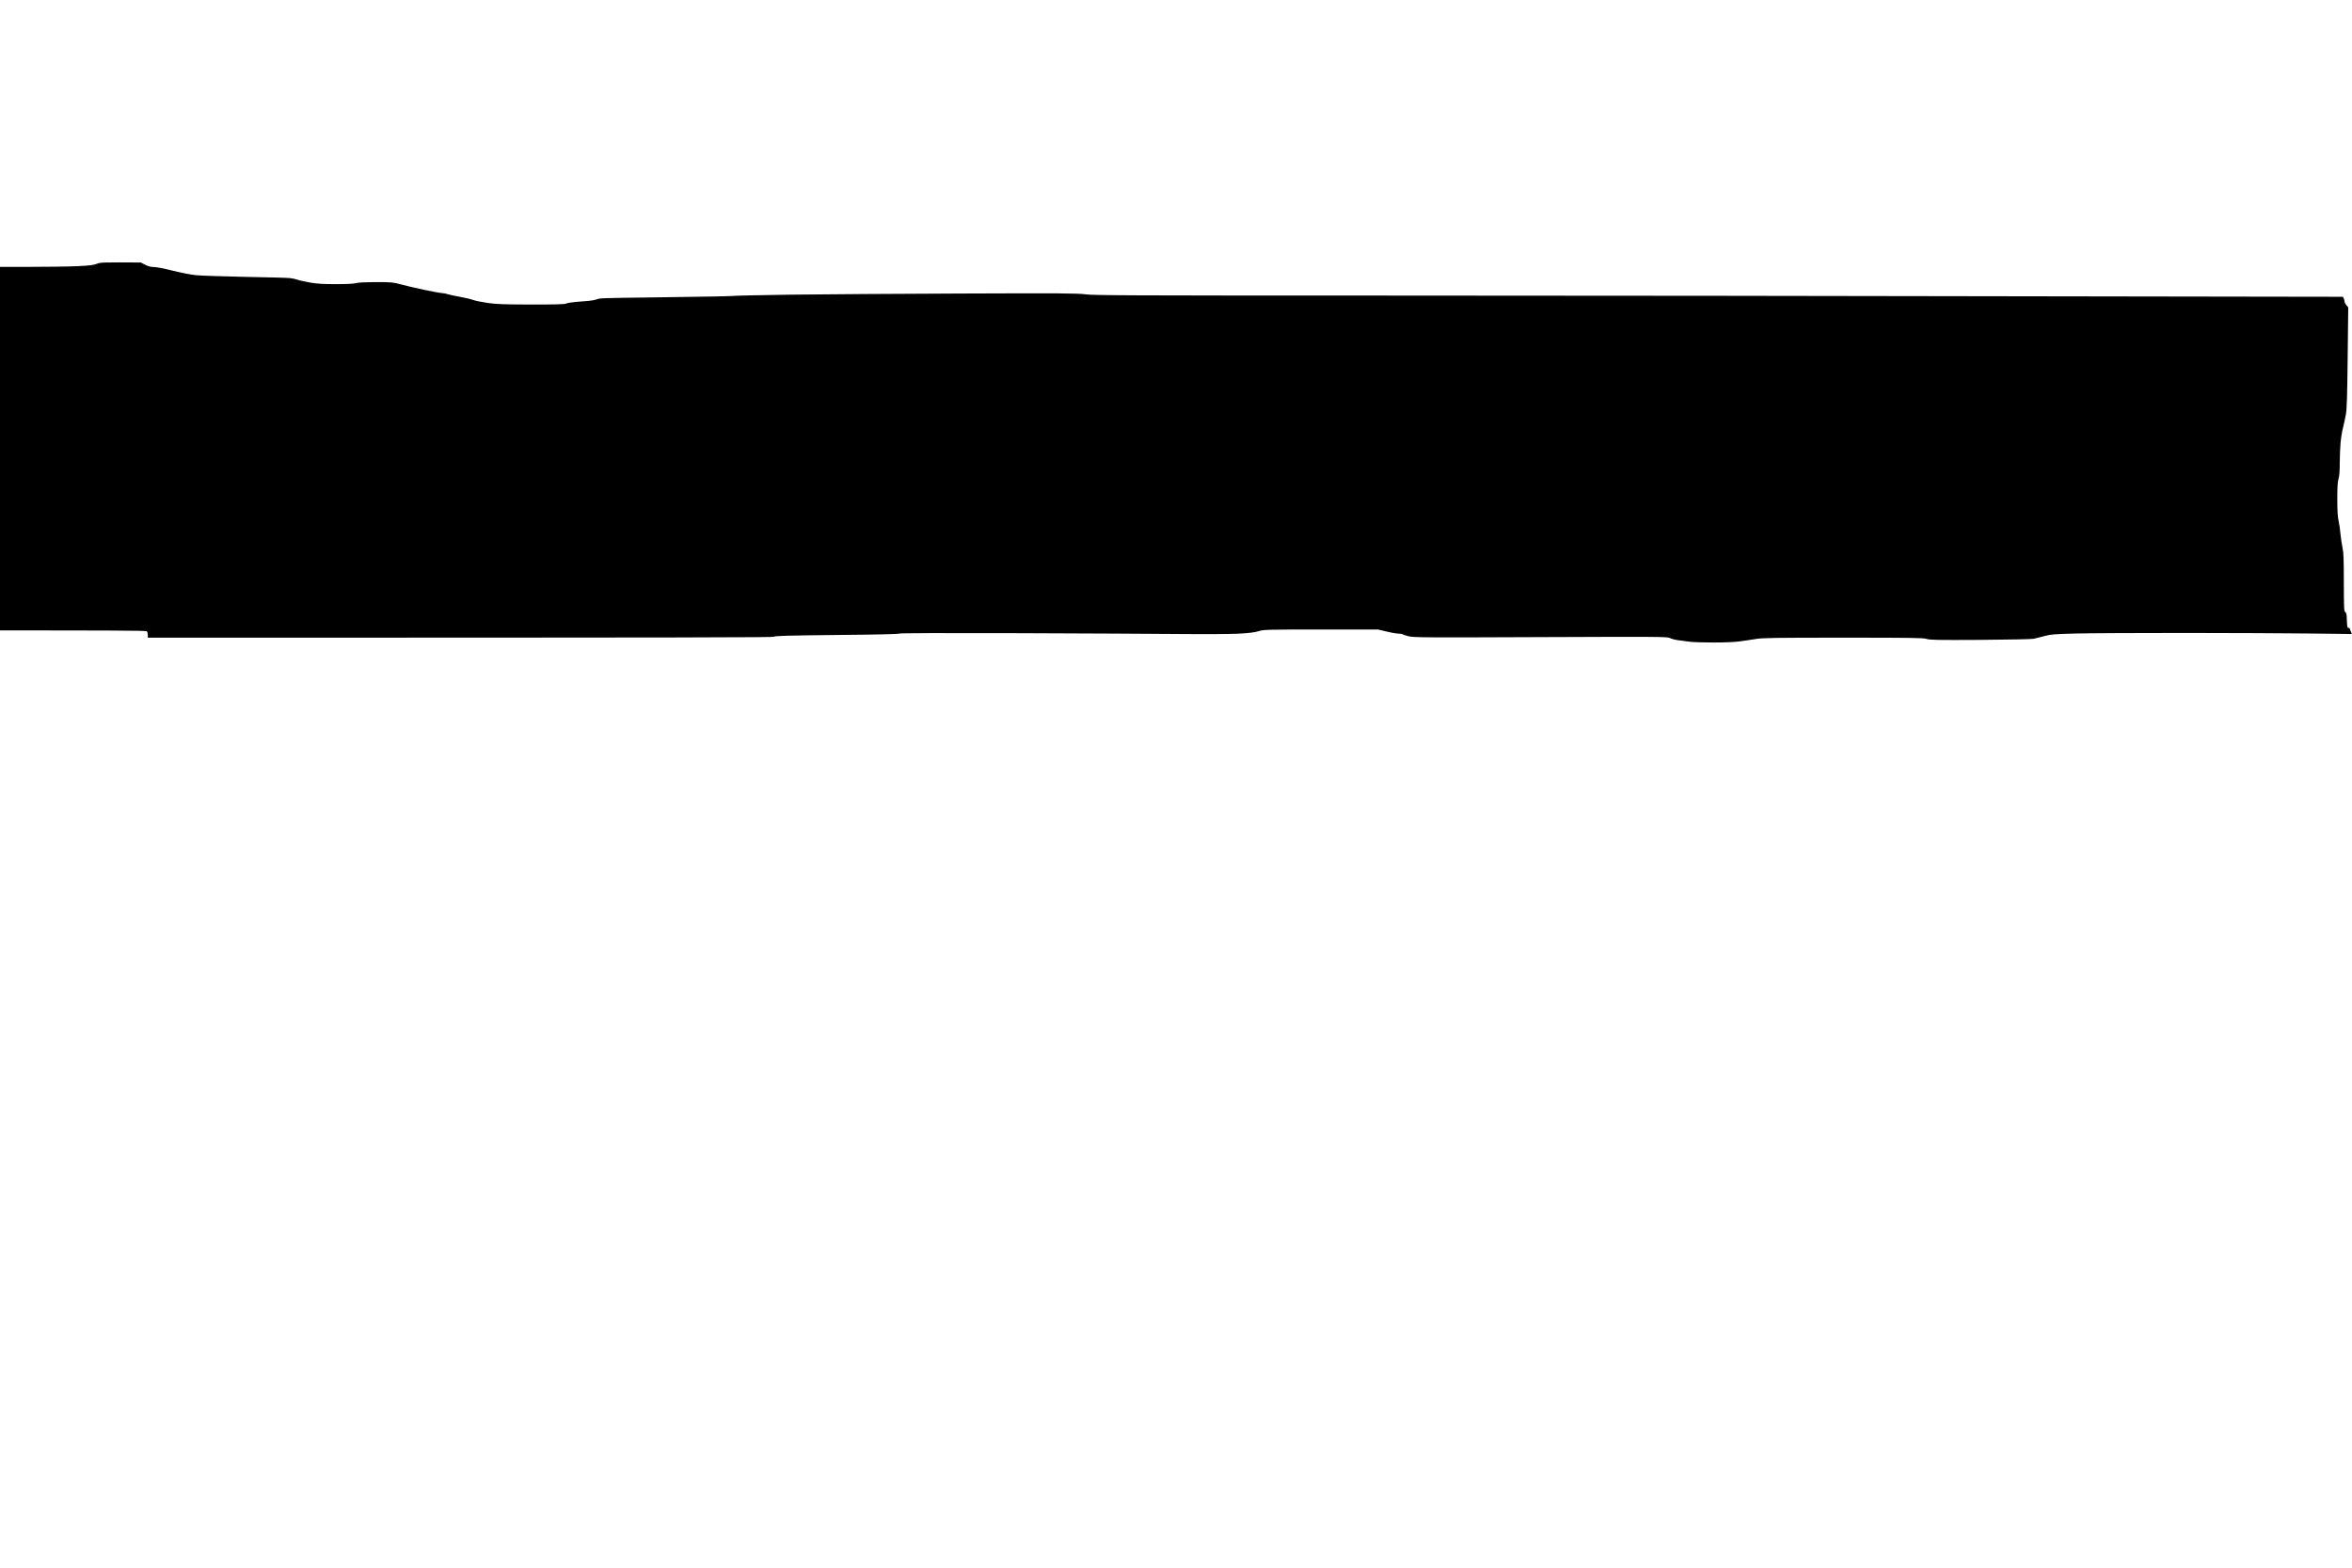 <svg version="1.2" xmlns="http://www.w3.org/2000/svg" viewBox="0 0 2880 1920" width="2880" height="1920">
	<title>kopi2(1)</title>
	<style>
		.s0 { fill: #000000 } 
	</style>
	<path id="Color Fill 2" fill-rule="evenodd" class="s0" d="m172.5 321.5l5.3 2.8c3.8 1.9 6.6 2.7 10.4 2.7 3 0 13.1 1.9 23.3 4.5 10.7 2.7 22.5 5 29 5.6 6.1 0.6 33.1 1.4 60 2 27 0.5 51.5 1.1 54.5 1.5 3 0.3 7.1 1.2 9 1.9 1.9 0.8 8.8 2.3 15.3 3.5 9.2 1.6 16.1 2 31.9 2 13 0 21.7-0.4 24.3-1.2 2.5-0.8 11.4-1.2 24.5-1.3 19.2 0 21.1 0.2 30.5 2.7 5.5 1.5 18.5 4.6 29 6.8 10.5 2.2 20.4 4 22 4 1.6 0 4.8 0.6 7 1.4 2.2 0.7 8.7 2.1 14.5 3.1 5.8 1 13 2.7 16 3.8 3 1.1 11.4 2.8 18.5 3.8 10.7 1.5 20 1.8 53.3 1.9 29.3 0 40.8-0.3 42.5-1.2 1.2-0.7 6.5-1.5 11.7-2 5.2-0.4 12.4-1 16-1.3 3.6-0.4 7.4-1 8.5-1.5 1.1-0.5 3.8-1.2 6-1.5 2.2-0.4 38.9-1 81.5-1.5 42.6-0.5 79.3-1.2 81.5-1.6 2.2-0.3 33.7-1 70-1.5 36.3-0.5 129.9-1.1 208-1.4 123.3-0.5 143.4-0.3 152.8 1 9.4 1.3 52.7 1.5 352.9 1.5 188.3 0 532.3 0.3 1186.7 1.5l1.1 2.3c0.5 1.2 1 3 1 4 0 0.9 1 2.8 4.4 6.7l-0.7 61c-0.5 46.1-1 63.1-2.1 69.5-0.8 4.7-2.4 12.1-3.5 16.5-1.2 4.4-2.6 13-3.1 19-0.5 6-1 17.3-1 25 0 9.5-0.5 15.6-1.5 19-1.1 3.7-1.5 10-1.5 25 0 14.3 0.5 21.9 1.6 26.5 0.8 3.6 1.9 10.8 2.3 16 0.5 5.2 1.6 12.8 2.5 16.8 1.3 5.8 1.6 14 1.6 42.5 0.1 32.1 0.2 35.3 1.8 36.4 1.4 0.9 1.8 3 1.9 10.2 0.3 7.3 0.6 9.1 1.8 9.1 0.8 0 1.5 0.1 1.5 0.3 0 0.1 0.6 1.8 2.8 7.2l-50.1-0.6c-27.6-0.4-97-0.6-154.2-0.7-57.2 0-117.5 0.3-134 0.7-26.7 0.7-30.9 1.1-38 3.1-4.4 1.2-10.3 2.7-13 3.3-3 0.6-29.7 1.1-66 1.4-52.8 0.3-61.6 0.1-65.5-1.2-3.9-1.3-17-1.5-102-1.5-83.6 0-98.9 0.2-107 1.6-5.2 0.8-14 2.2-19.5 2.9-6 0.9-18.9 1.4-32.5 1.4-12.4 0-25.7-0.4-29.5-1-3.8-0.5-9.9-1.3-13.5-1.8-3.6-0.4-8.1-1.6-10-2.6-3.3-1.7-10.2-1.8-158.5-1.2-140.1 0.6-155.6 0.5-161.5-1-3.6-0.9-7-2-7.5-2.5-0.5-0.4-3-0.8-5.5-0.8-2.5 0-9-1.1-24.5-5h-70c-67.6 0-70.2 0.1-76.5 2.1-4.7 1.4-11.4 2.3-24.5 3-10.2 0.5-41 0.7-71 0.4-29.2-0.3-118.5-0.7-198.5-1-94-0.3-145.7-0.1-146 0.5-0.3 0.6-29.1 1.3-76.8 1.7-59.9 0.6-76.2 1.1-76.2 2.1 0 0.9-77.4 1.2-767 1.2v-3.2c0-1.8-0.5-3.9-1.2-4.6-1-1-30.5-1.2-290.3-1.1l2.1-2.3c1.2-1.3 2.4-2.8 2.7-3.3 0.3-0.5 1.1-3.4 1.6-6.2 0.6-2.9 2-6.5 3.1-8 1.2-1.6 2.1-3.6 2-4.5 0-1 1.1-2.5 2.5-3.3 1.4-0.8 2.5-2.1 2.5-2.7 0.1-0.7 1.5-3.3 3.3-5.8 1.8-2.5 3.9-6.1 4.8-8 0.9-1.9 2.6-6.9 3.9-11 1.2-4.1 3.3-9.7 4.6-12.5 1.4-2.7 3.1-7.5 3.9-10.5 0.9-3 2.4-8.9 3.4-13 1-4.1 2.9-12 4.2-17.5 1.9-8.2 2.5-14.3 3.1-33.5 0.4-12.9 1.1-30.5 1.7-39 0.5-8.5 1.4-17.3 2-19.5 0.5-2.2 1.9-8.7 3-14.5 1.1-5.8 2.7-16.1 3.6-23 0.8-6.9 2.3-16.3 3.2-21 1.2-6.2 1.8-17 2.3-40.5 0.4-17.6 1.2-35.1 1.9-39 0.7-3.9 2.1-9.7 3.2-13 1.2-3.3 2.7-8.7 3.5-12 0.7-3.3 2-7.7 2.9-9.7 0.8-2.1 2.4-10.2 3.5-18 1.2-7.9 3.4-21 5-29.3 1.7-8.2 4-17.1 7.5-24.6h48c26.4 0 56.3-0.4 66.5-0.9 14.6-0.7 19.5-1.3 23.5-2.9 4.6-1.8 7.1-1.9 54-1.6zm-327.8 450.5c28.9 0 44.3 0.3 44.3 1 0 0.5-1 1.4-2.3 1.9-1.3 0.6-18.3 0.7-41.2 0.4-28.7-0.5-39.8-1-42-1.9-2.5-1.1 4-1.3 41.2-1.4z"/>
</svg>